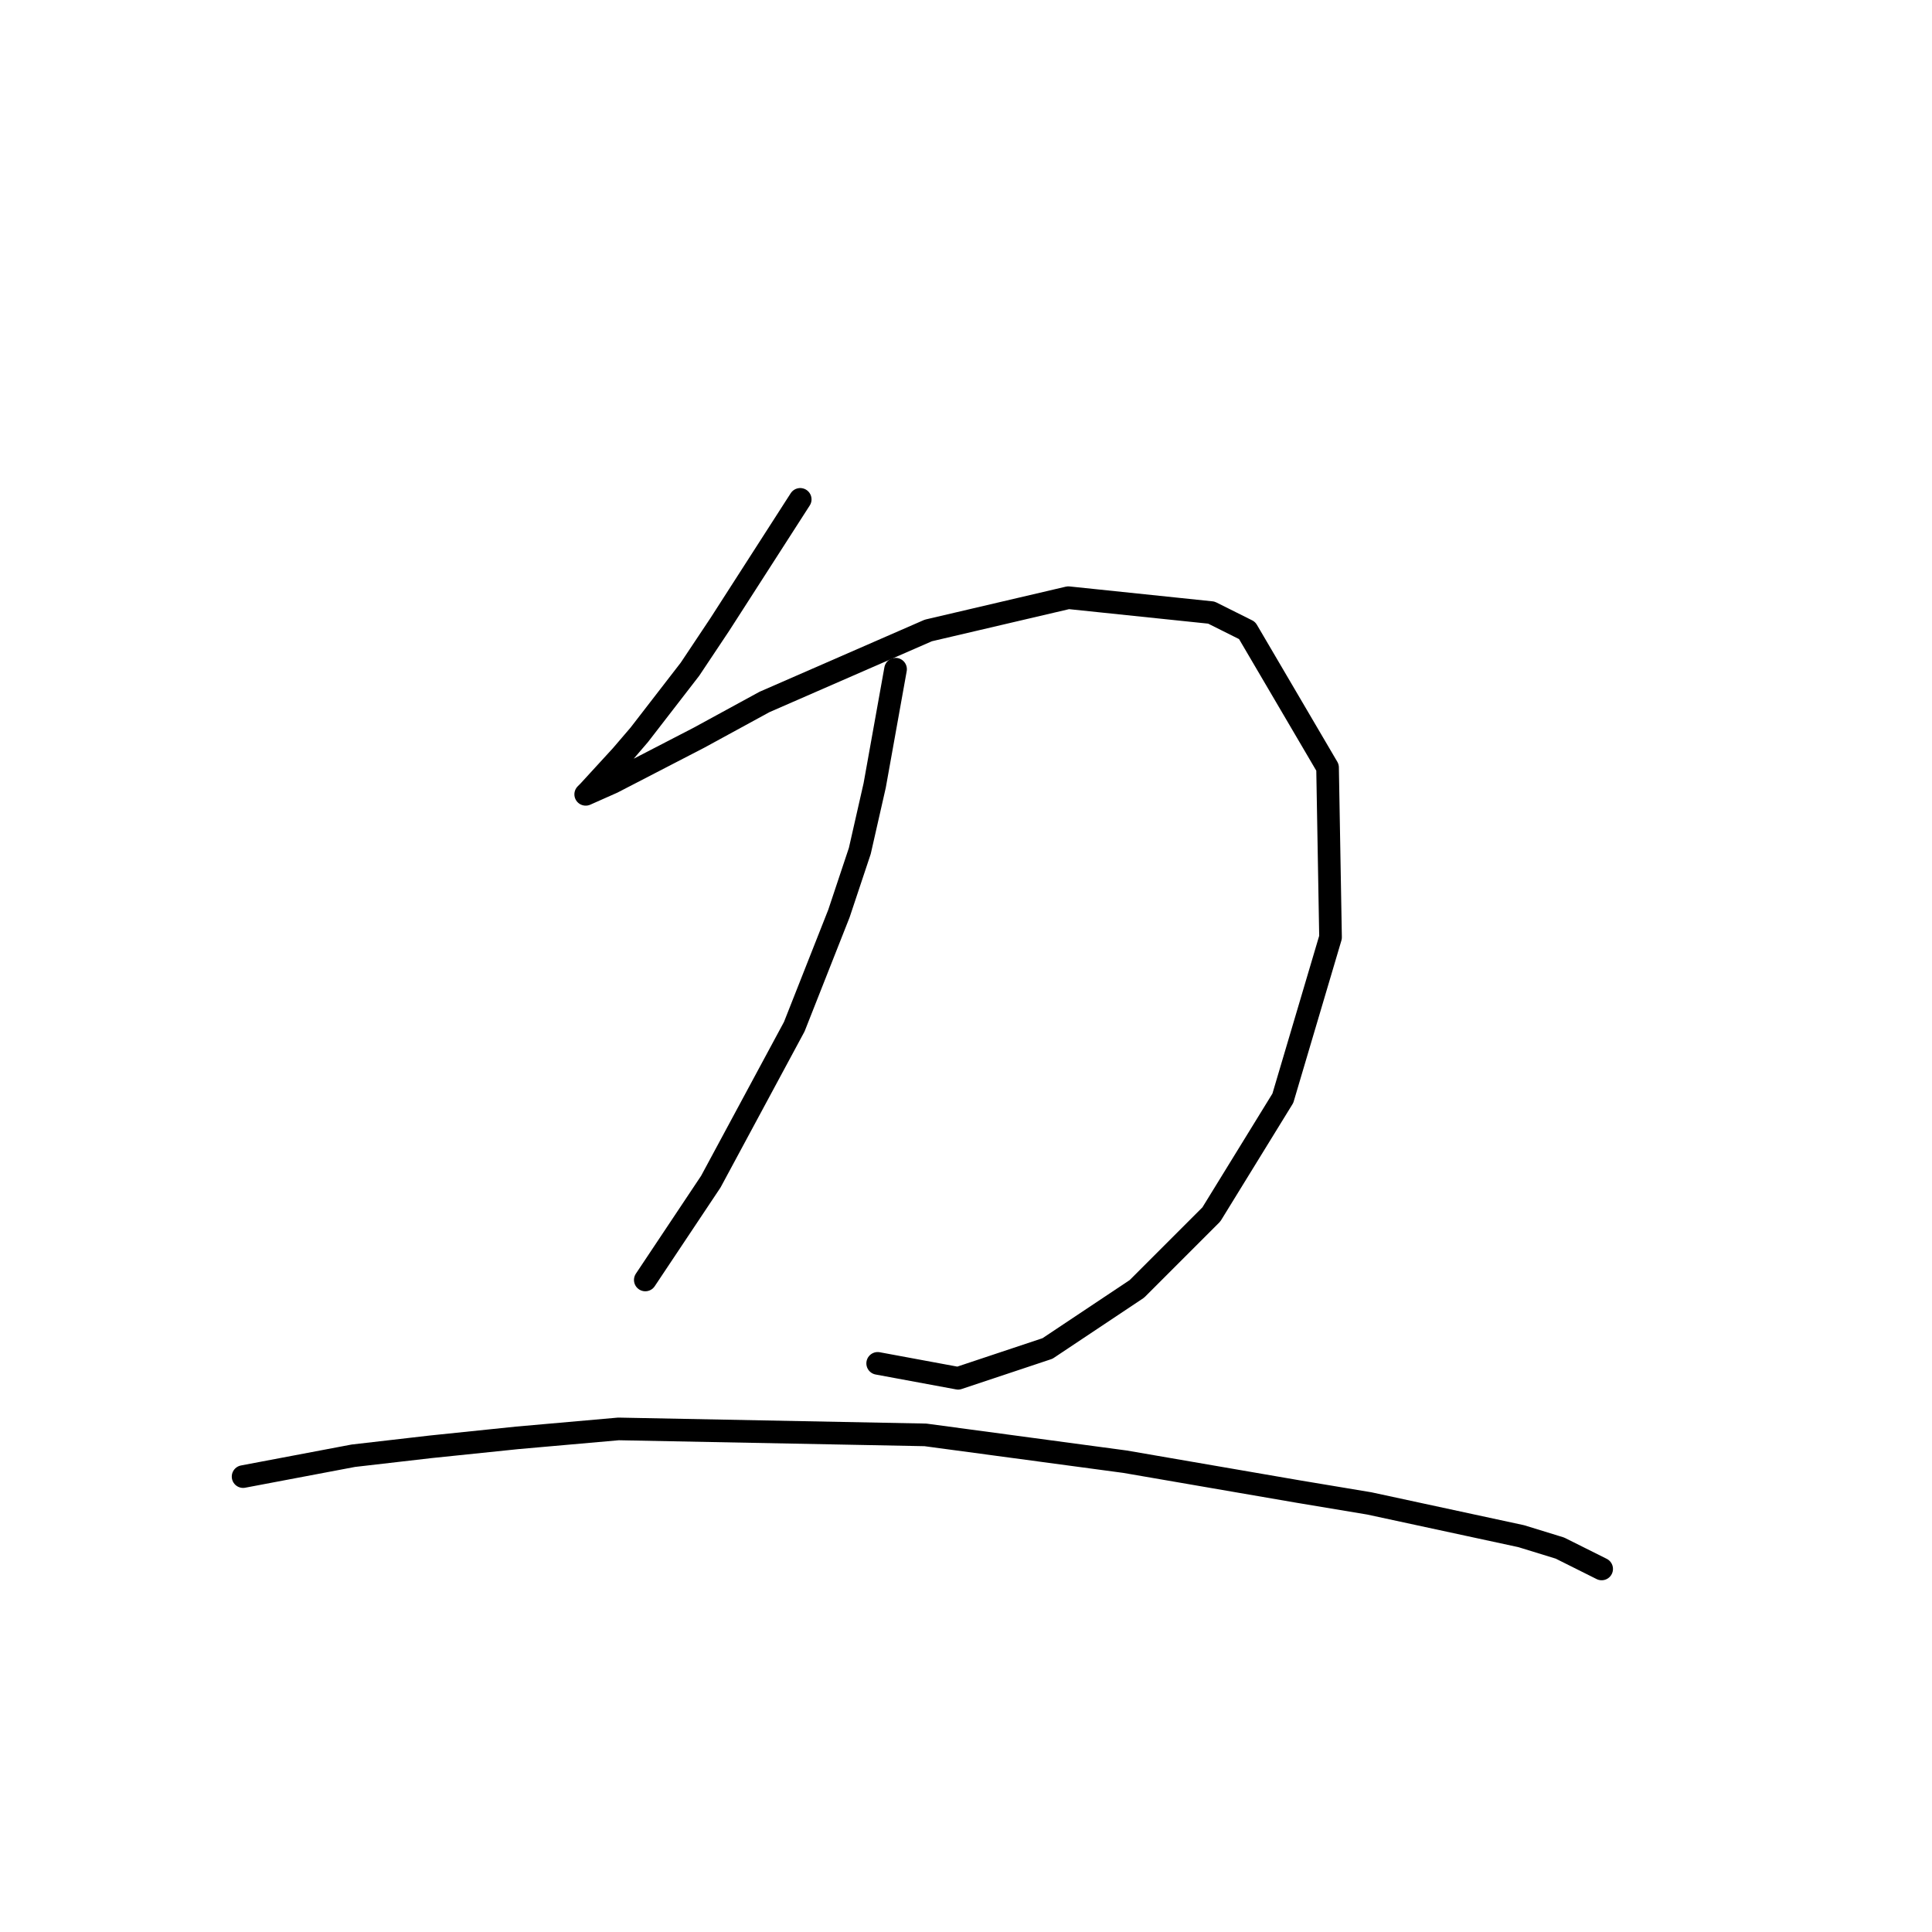 <?xml version="1.0" standalone="no"?>
    <svg width="256" height="256" xmlns="http://www.w3.org/2000/svg" version="1.1">
    <polyline stroke="black" stroke-width="3" stroke-linecap="round" fill="transparent" stroke-linejoin="round" points="106.033 66.17 98.927 77.224 95.374 82.751 91.427 88.672 84.715 97.357 82.347 100.121 78.004 104.858 77.609 105.253 81.162 103.674 92.611 97.752 101.296 93.015 123.008 83.54 141.563 79.198 160.512 81.172 165.249 83.54 175.908 101.7 176.303 124.202 169.986 145.52 160.512 160.916 150.642 170.785 138.799 178.68 126.956 182.628 116.297 180.654 116.297 180.654 " />
        <polyline stroke="black" stroke-width="3" stroke-linecap="round" fill="transparent" stroke-linejoin="round" points="118.666 88.672 115.902 104.068 113.929 112.753 111.165 121.044 105.244 136.045 94.19 156.573 85.505 169.601 85.505 169.601 " />
        <polyline stroke="black" stroke-width="3" stroke-linecap="round" fill="transparent" stroke-linejoin="round" points="32.211 195.656 46.817 192.892 57.081 191.708 68.53 190.524 81.952 189.339 122.614 190.129 149.063 193.682 171.96 197.629 181.435 199.209 201.568 203.551 206.7 205.13 212.227 207.893 212.227 207.893 " />
        </svg>